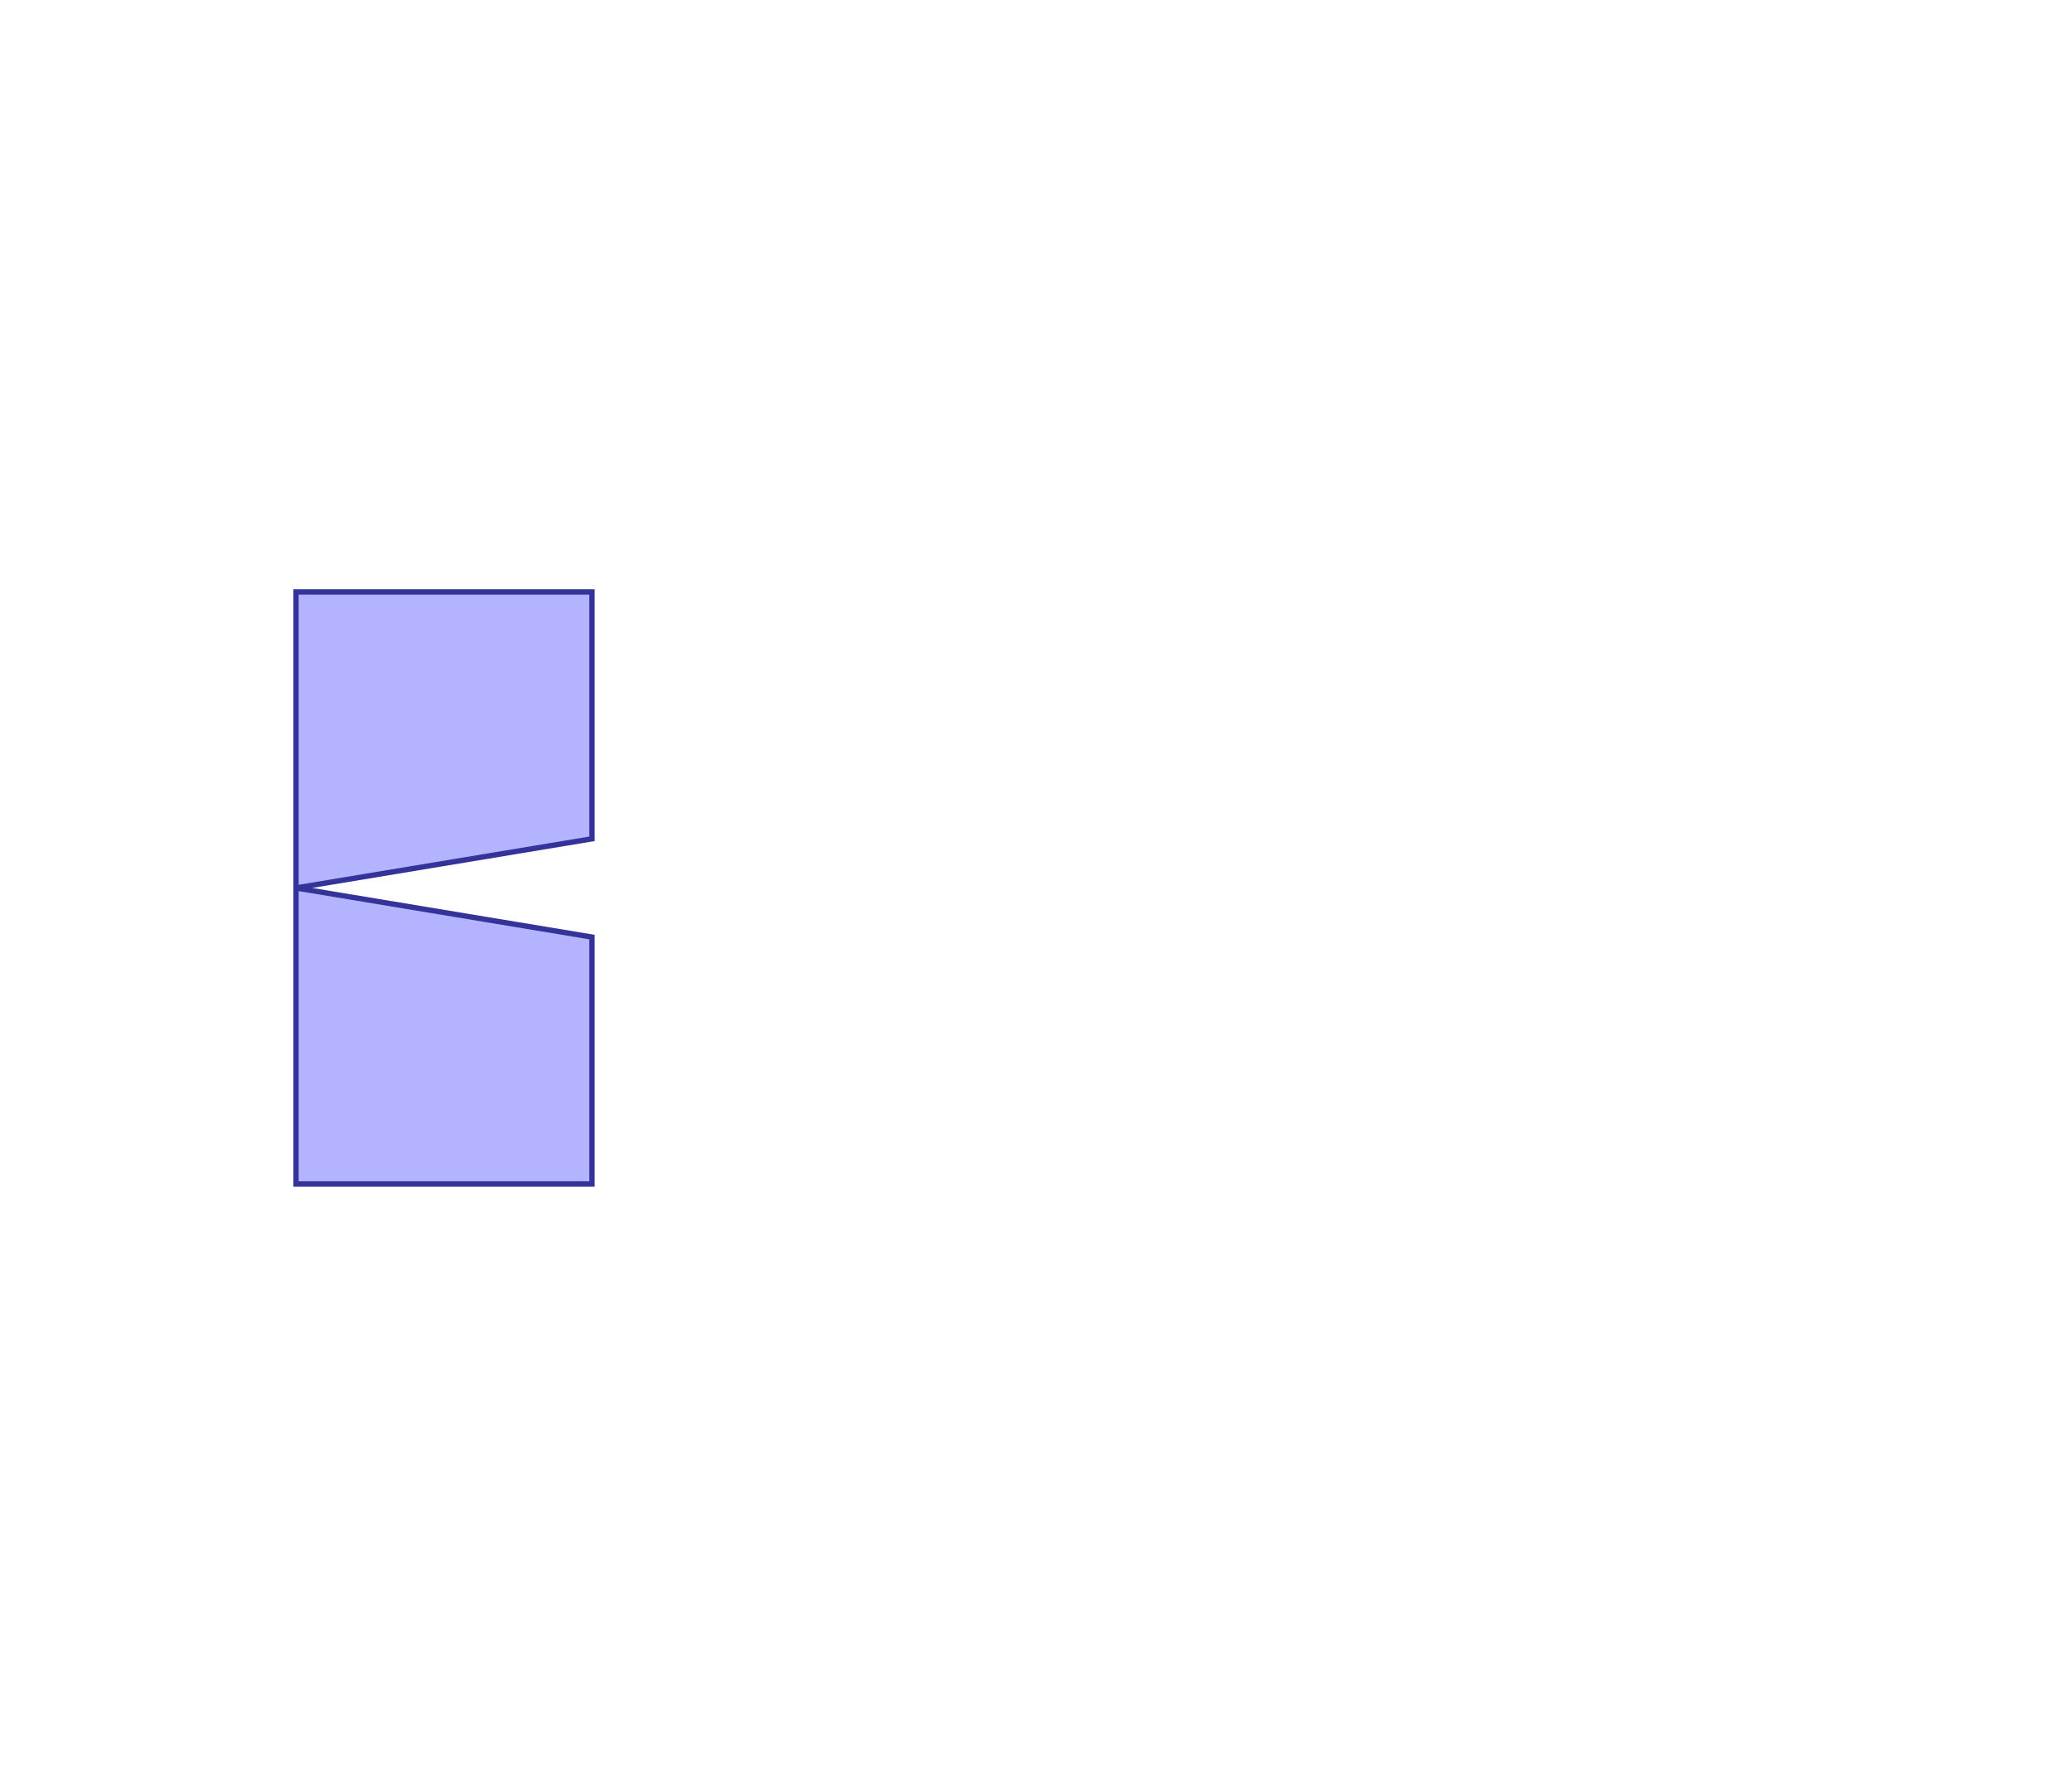 <?xml version="1.0" standalone="no"?>
<!DOCTYPE svg PUBLIC "-//W3C//DTD SVG 1.1//EN"
"http://www.w3.org/Graphics/SVG/1.1/DTD/svg11.dtd">
<svg  version="1.1" xmlns="http://www.w3.org/2000/svg" xmlns:xlink="http://www.w3.org/1999/xlink" viewBox="0 0 3.5 3">
<g title="A + B (CGAL EPECK)" fill-rule="evenodd">
<path d="M 0.5,2.0 L 1.0,2.0 L 1.0,1.583 L 0.5,1.5 L 1.0,1.417 L 1.0,1.0 L 0.5,1.0 L 0.5,2.0 z" style="fill-opacity:0.3;fill:rgb(0,0,255);stroke:rgb(51,51,153);stroke-width:0.009" />
</g></svg>